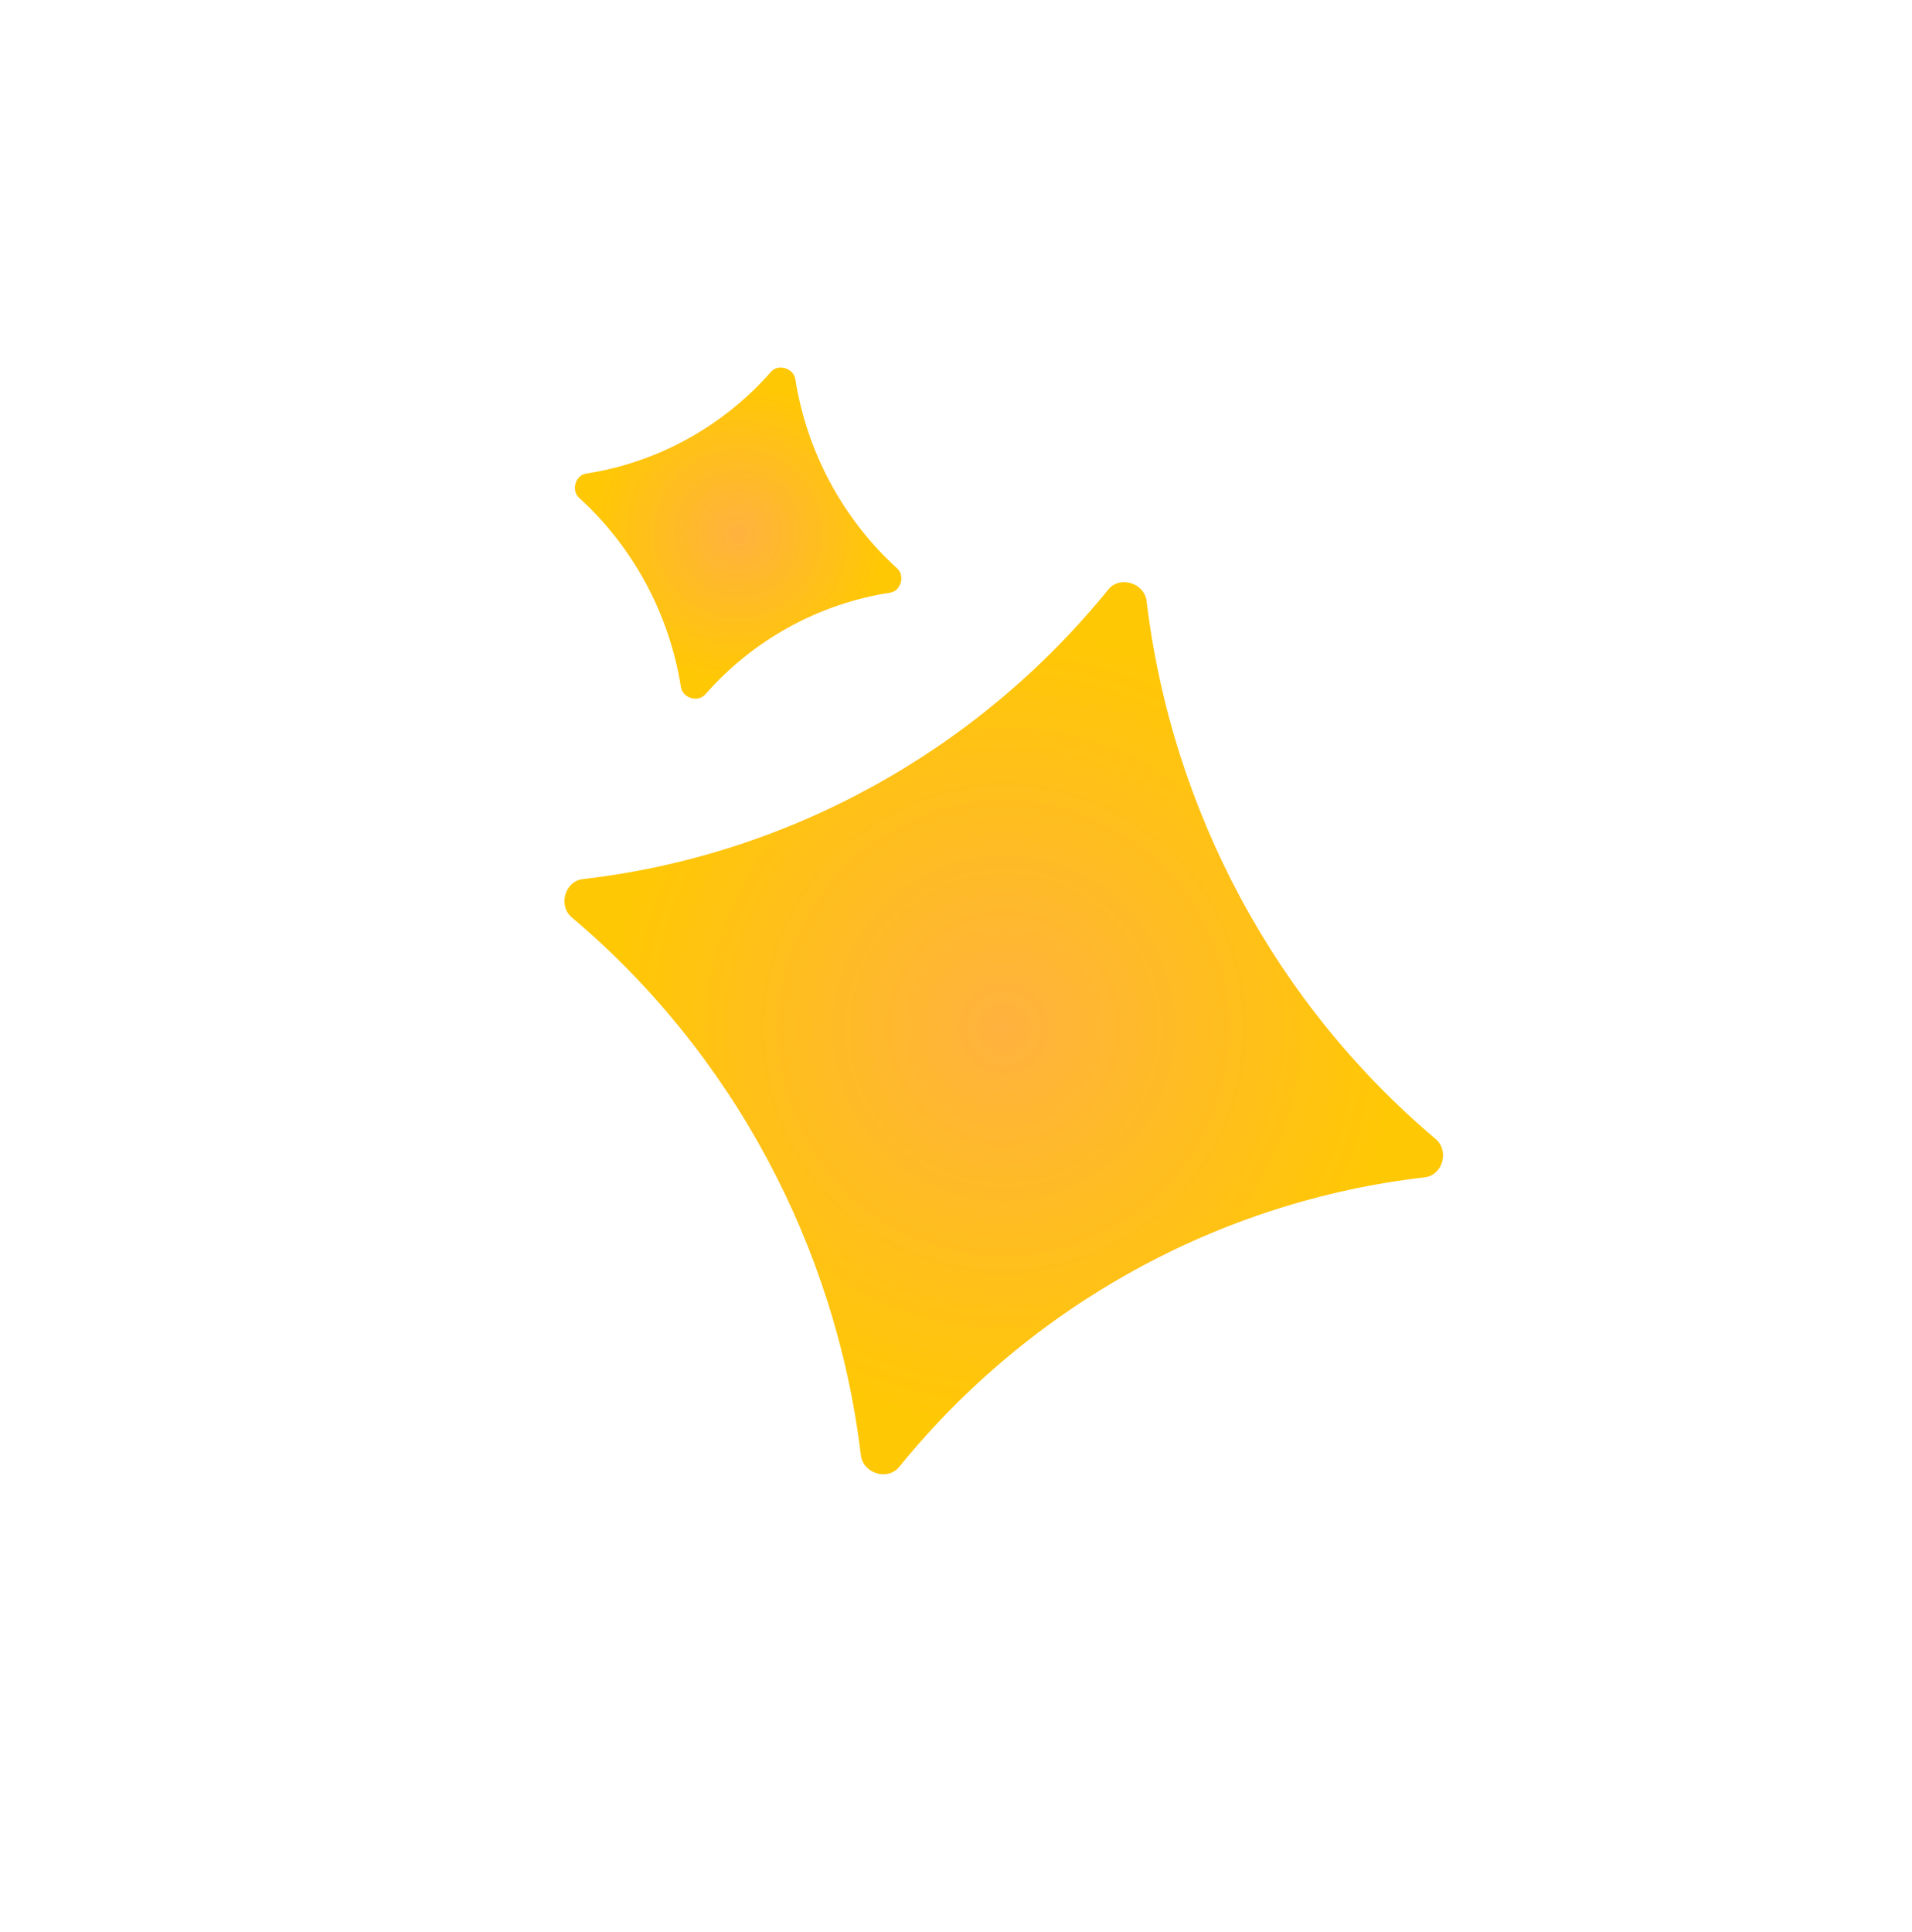 <svg width="96" height="97" viewBox="0 0 96 97" fill="none" xmlns="http://www.w3.org/2000/svg">
<path fill-rule="evenodd" clip-rule="evenodd" d="M28.713 46.062C28.01 45.469 28.361 44.241 29.263 44.137C39.571 42.948 49.059 37.719 55.647 29.597C56.224 28.887 57.461 29.264 57.571 30.183C58.833 40.697 64.052 50.408 72.083 57.184C72.785 57.777 72.434 59.006 71.532 59.11C61.225 60.298 51.736 65.527 45.148 73.649C44.572 74.359 43.334 73.982 43.224 73.062C41.962 62.549 36.744 52.839 28.713 46.062Z" fill="url(#paint0_radial)"/>
<path fill-rule="evenodd" clip-rule="evenodd" d="M35.408 34.867C35.044 35.282 34.276 35.048 34.188 34.495C33.61 30.839 31.798 27.47 29.08 24.997C28.668 24.623 28.886 23.86 29.428 23.777C33.012 23.224 36.304 21.41 38.713 18.665C39.077 18.25 39.845 18.483 39.933 19.037C40.511 22.693 42.323 26.061 45.042 28.535C45.453 28.909 45.235 29.671 44.693 29.755C41.109 30.308 37.816 32.121 35.408 34.867Z" fill="url(#paint1_radial)"/>
<defs>
<radialGradient id="paint0_radial" cx="0" cy="0" r="1" gradientUnits="userSpaceOnUse" gradientTransform="translate(50.398 51.623) rotate(16.946) scale(23.01 23.235)">
<stop stop-color="#FFB23F"/>
<stop offset="0.87" stop-color="#FFC804"/>
</radialGradient>
<radialGradient id="paint1_radial" cx="0" cy="0" r="1" gradientUnits="userSpaceOnUse" gradientTransform="translate(37.061 26.766) rotate(16.946) scale(8.535 8.608)">
<stop stop-color="#FFB23F"/>
<stop offset="0.87" stop-color="#FFC804"/>
</radialGradient>
</defs>
</svg>
